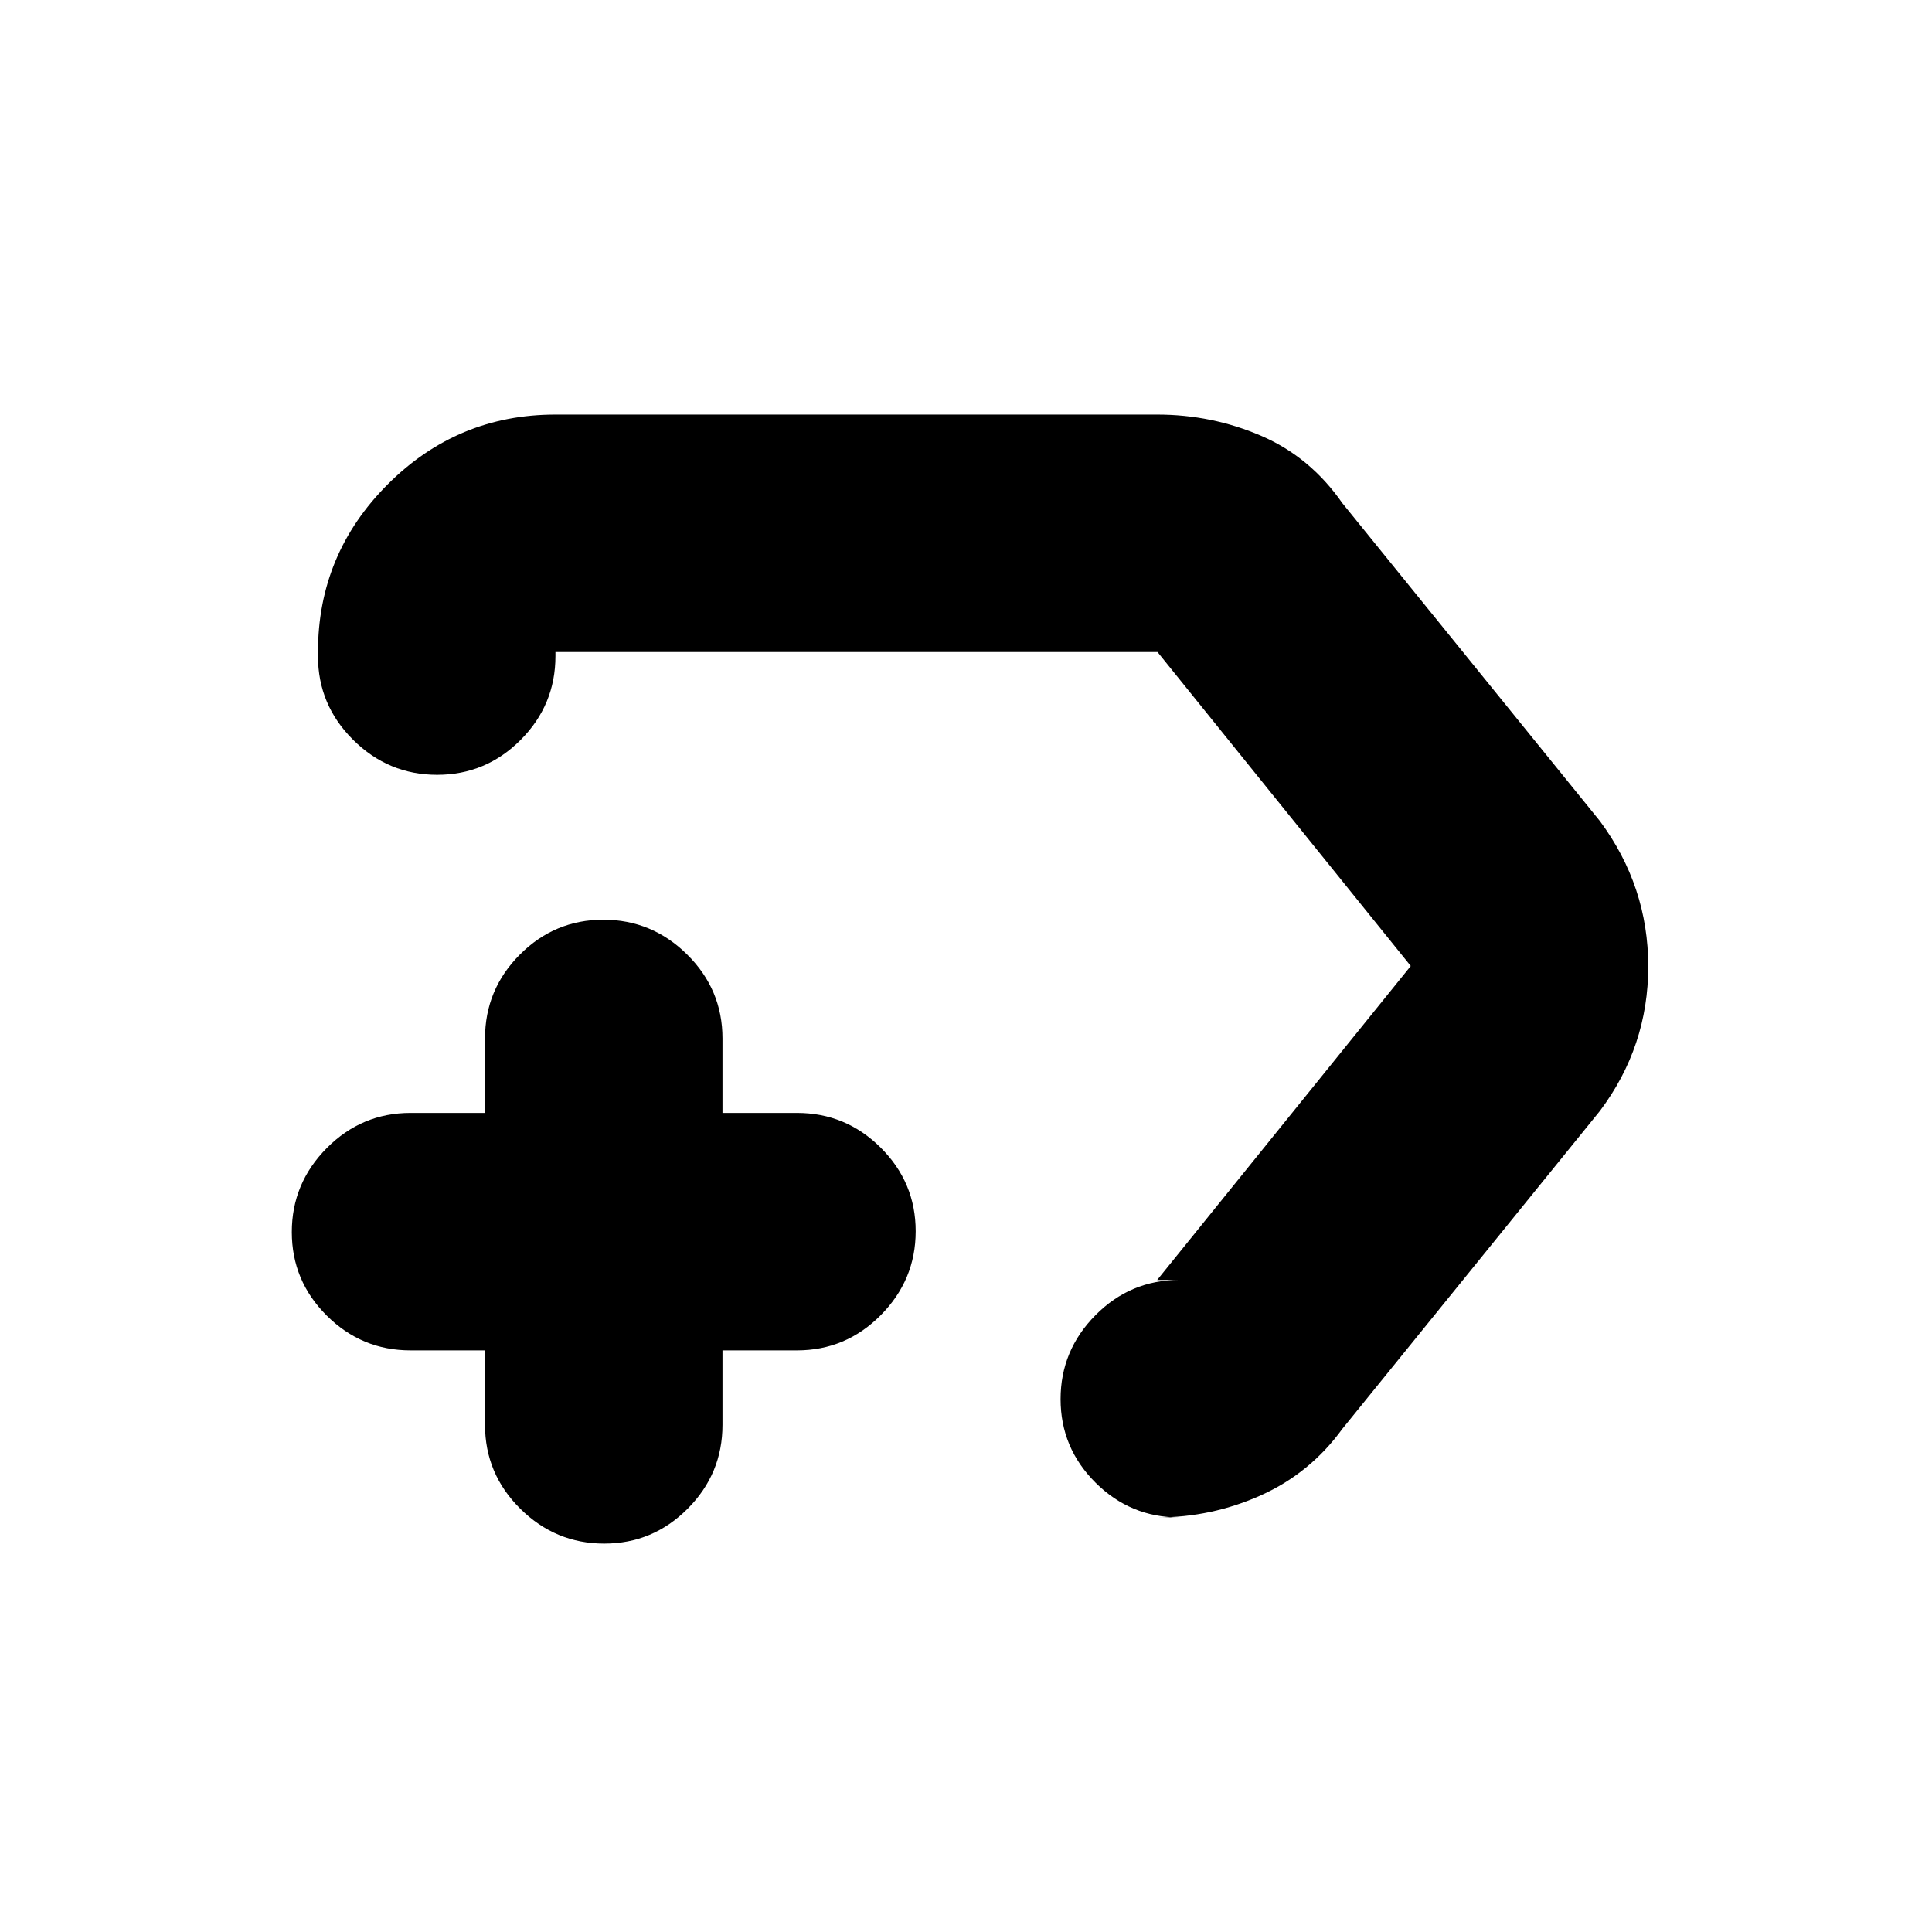 <svg xmlns="http://www.w3.org/2000/svg" height="20" viewBox="0 -960 960 960" width="20"><path d="M575-206h11q-24.3 0-41.65-17.289-17.35-17.29-17.35-41.5Q527-289 544.35-306.5T586-324h-11l126-156-125.83-156H276v2q0 24.3-17.289 41.65-17.29 17.35-41.5 17.35Q193-575 175.5-592.35T158-634v-2q0-48.675 34.663-83.338Q227.325-754 276-754h299q27.091 0 51.545 10.5Q651-733 667-710l128 158q24 32.423 24 72.211Q819-440 795-408L667-250q-15.978 22-40.444 33-24.465 11-51.556 11Zm-86-274ZM241-289h-37q-24.3 0-41.65-17.289-17.35-17.29-17.35-41.5Q145-372 162.35-389.5T204-407h37v-37q0-24.3 17.289-41.65 17.29-17.35 41.5-17.35Q324-503 341.5-485.65T359-444v37h37q24.3 0 41.65 17.289 17.35 17.29 17.35 41.5Q455-324 437.65-306.5T396-289h-37v37q0 24.3-17.289 41.65-17.29 17.35-41.5 17.35Q276-193 258.5-210.35T241-252v-37Z"/></svg>